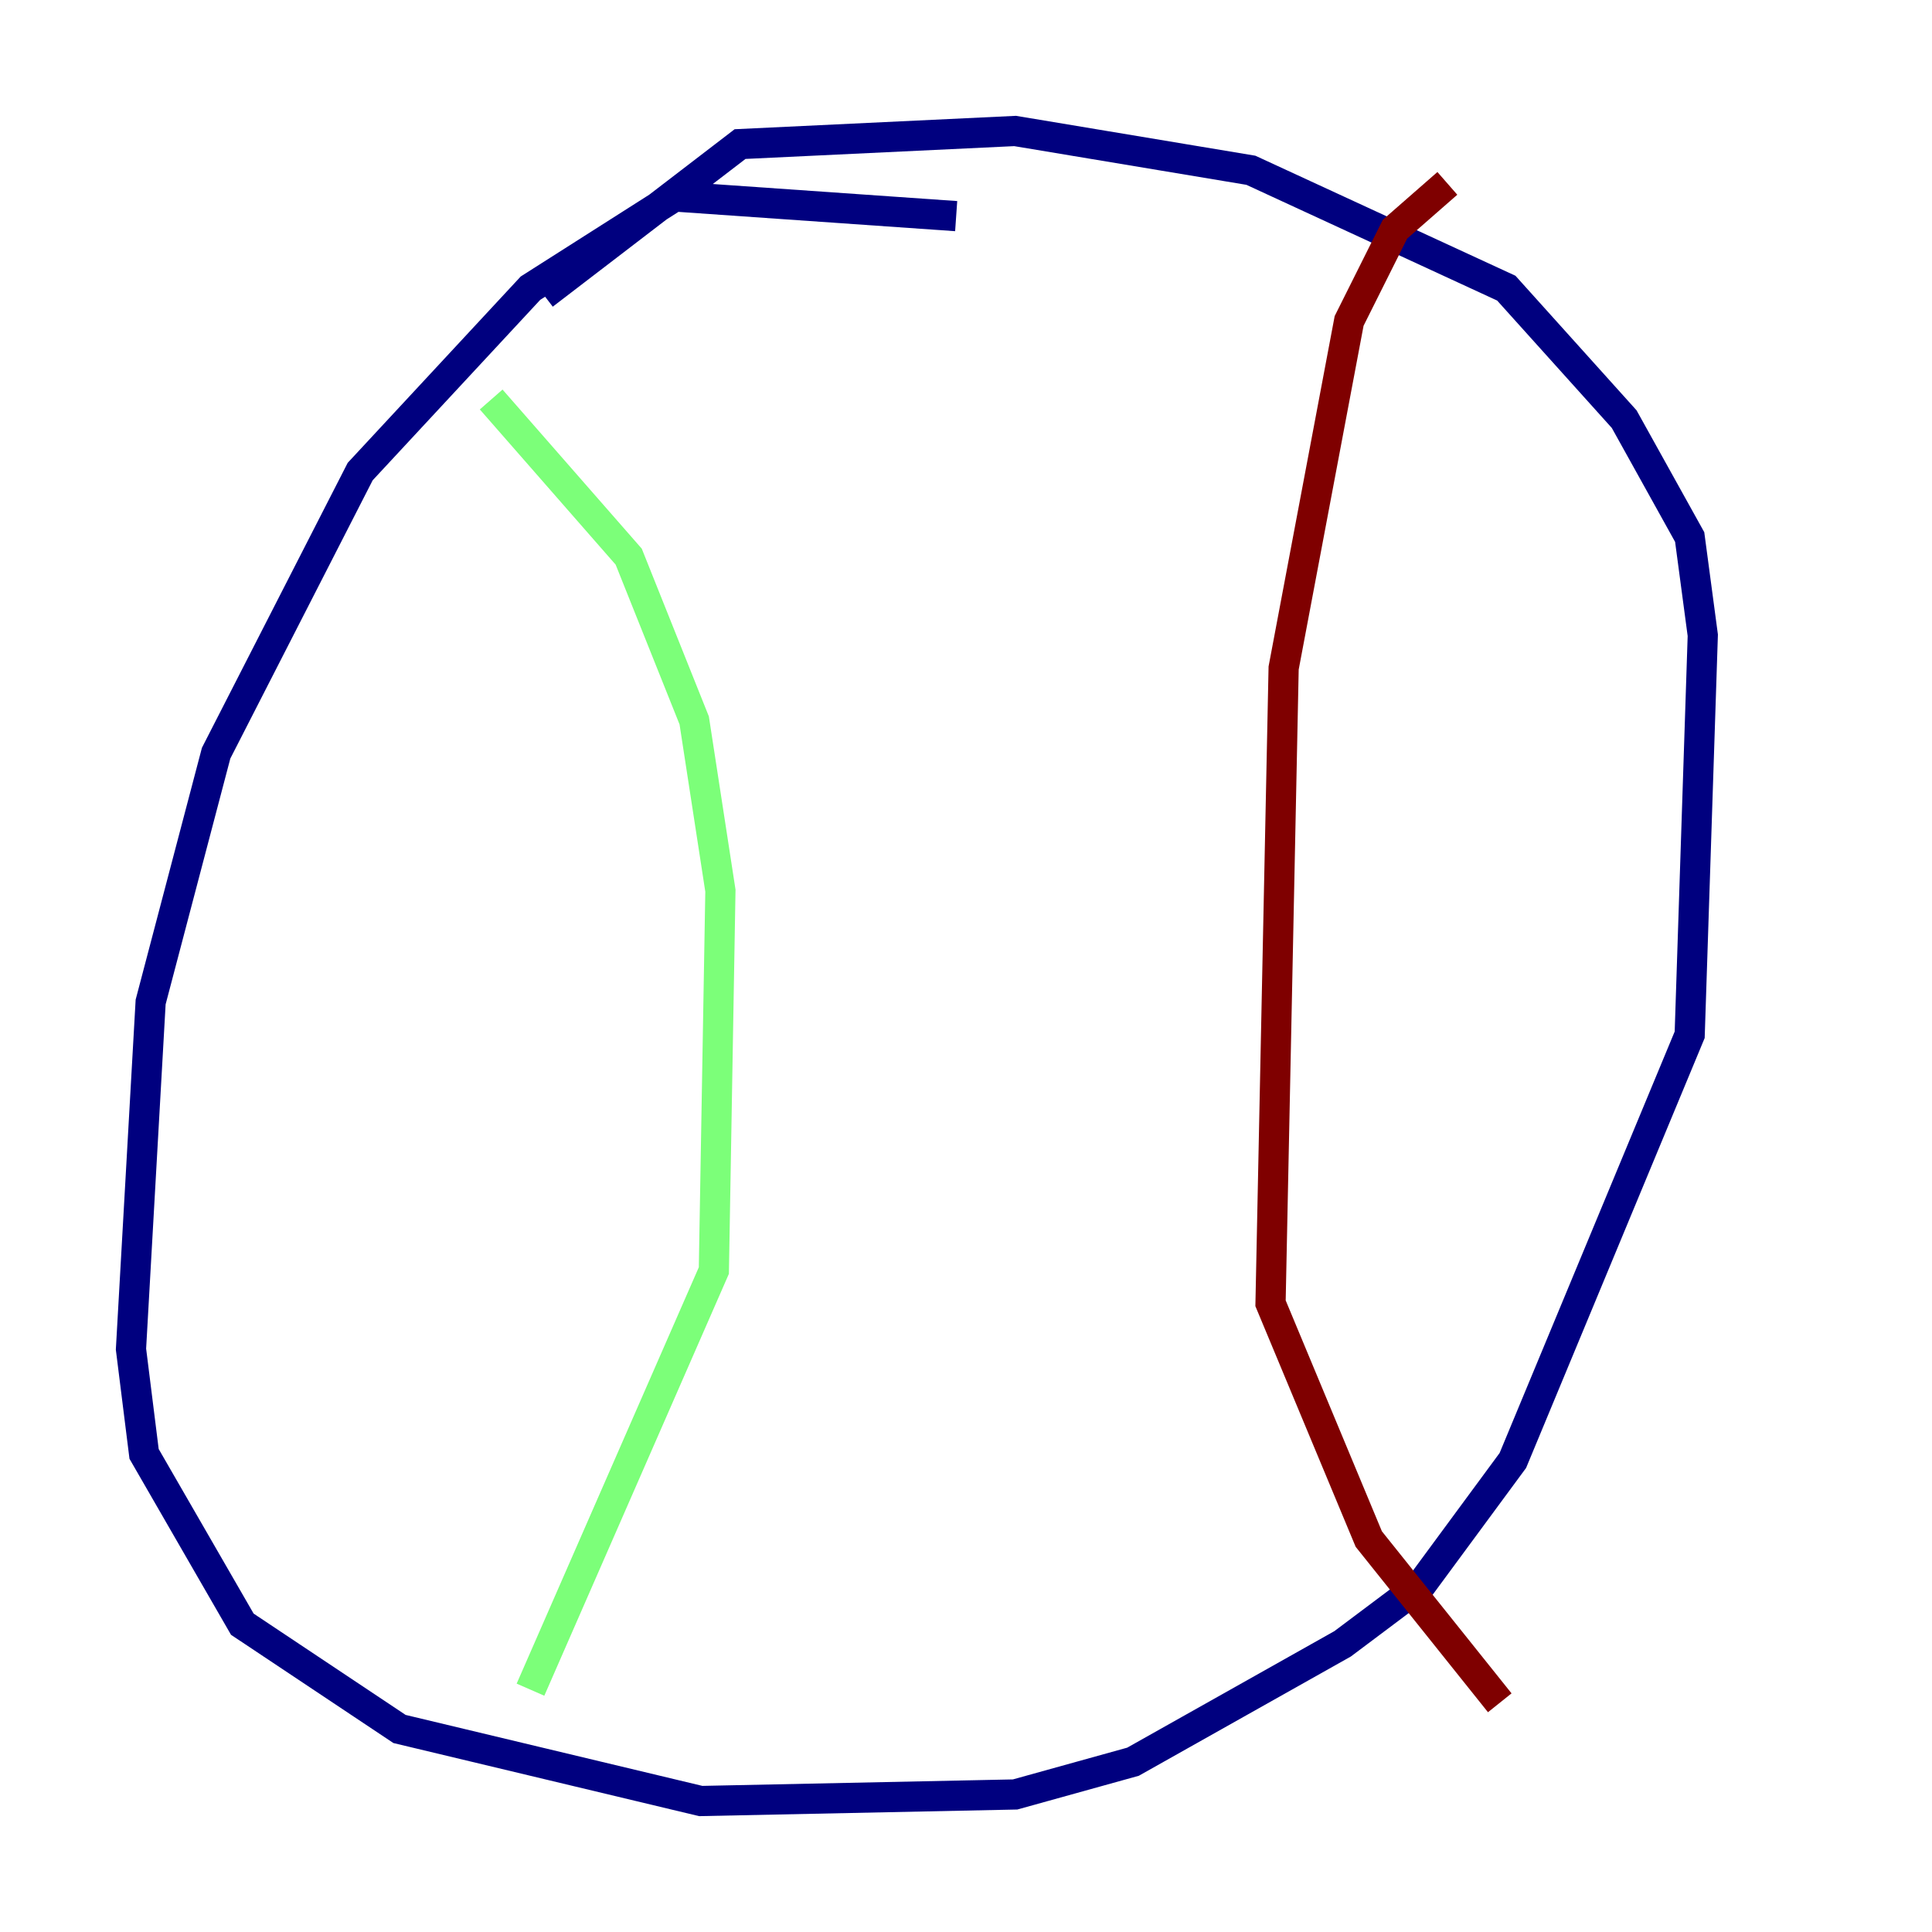 <?xml version="1.0" encoding="utf-8" ?>
<svg baseProfile="tiny" height="128" version="1.2" viewBox="0,0,128,128" width="128" xmlns="http://www.w3.org/2000/svg" xmlns:ev="http://www.w3.org/2001/xml-events" xmlns:xlink="http://www.w3.org/1999/xlink"><defs /><polyline fill="none" points="63.349,14.319 44.691,13.017 35.146,19.091 23.864,31.241 14.319,49.898 9.98,66.386 8.678,89.383 9.546,96.325 16.054,107.607 26.468,114.549 46.427,119.322 67.254,118.888 75.064,116.719 88.949,108.909 94.156,105.003 100.231,96.759 111.946,68.556 112.814,42.088 111.946,35.58 107.607,27.77 99.797,19.091 82.875,11.281 67.254,8.678 49.031,9.546 36.014,19.525" stroke="#00007f" stroke-width="2" /><polyline fill="none" points="32.542,26.468 41.654,36.881 45.993,47.729 47.729,59.01 47.295,84.176 35.146,111.946" stroke="#7cff79" stroke-width="2" /><polyline fill="none" points="95.891,12.149 92.42,15.186 89.383,21.261 85.044,44.258 84.176,86.346 90.685,101.966 99.363,112.814" stroke="#7f0000" stroke-width="2" /></svg>